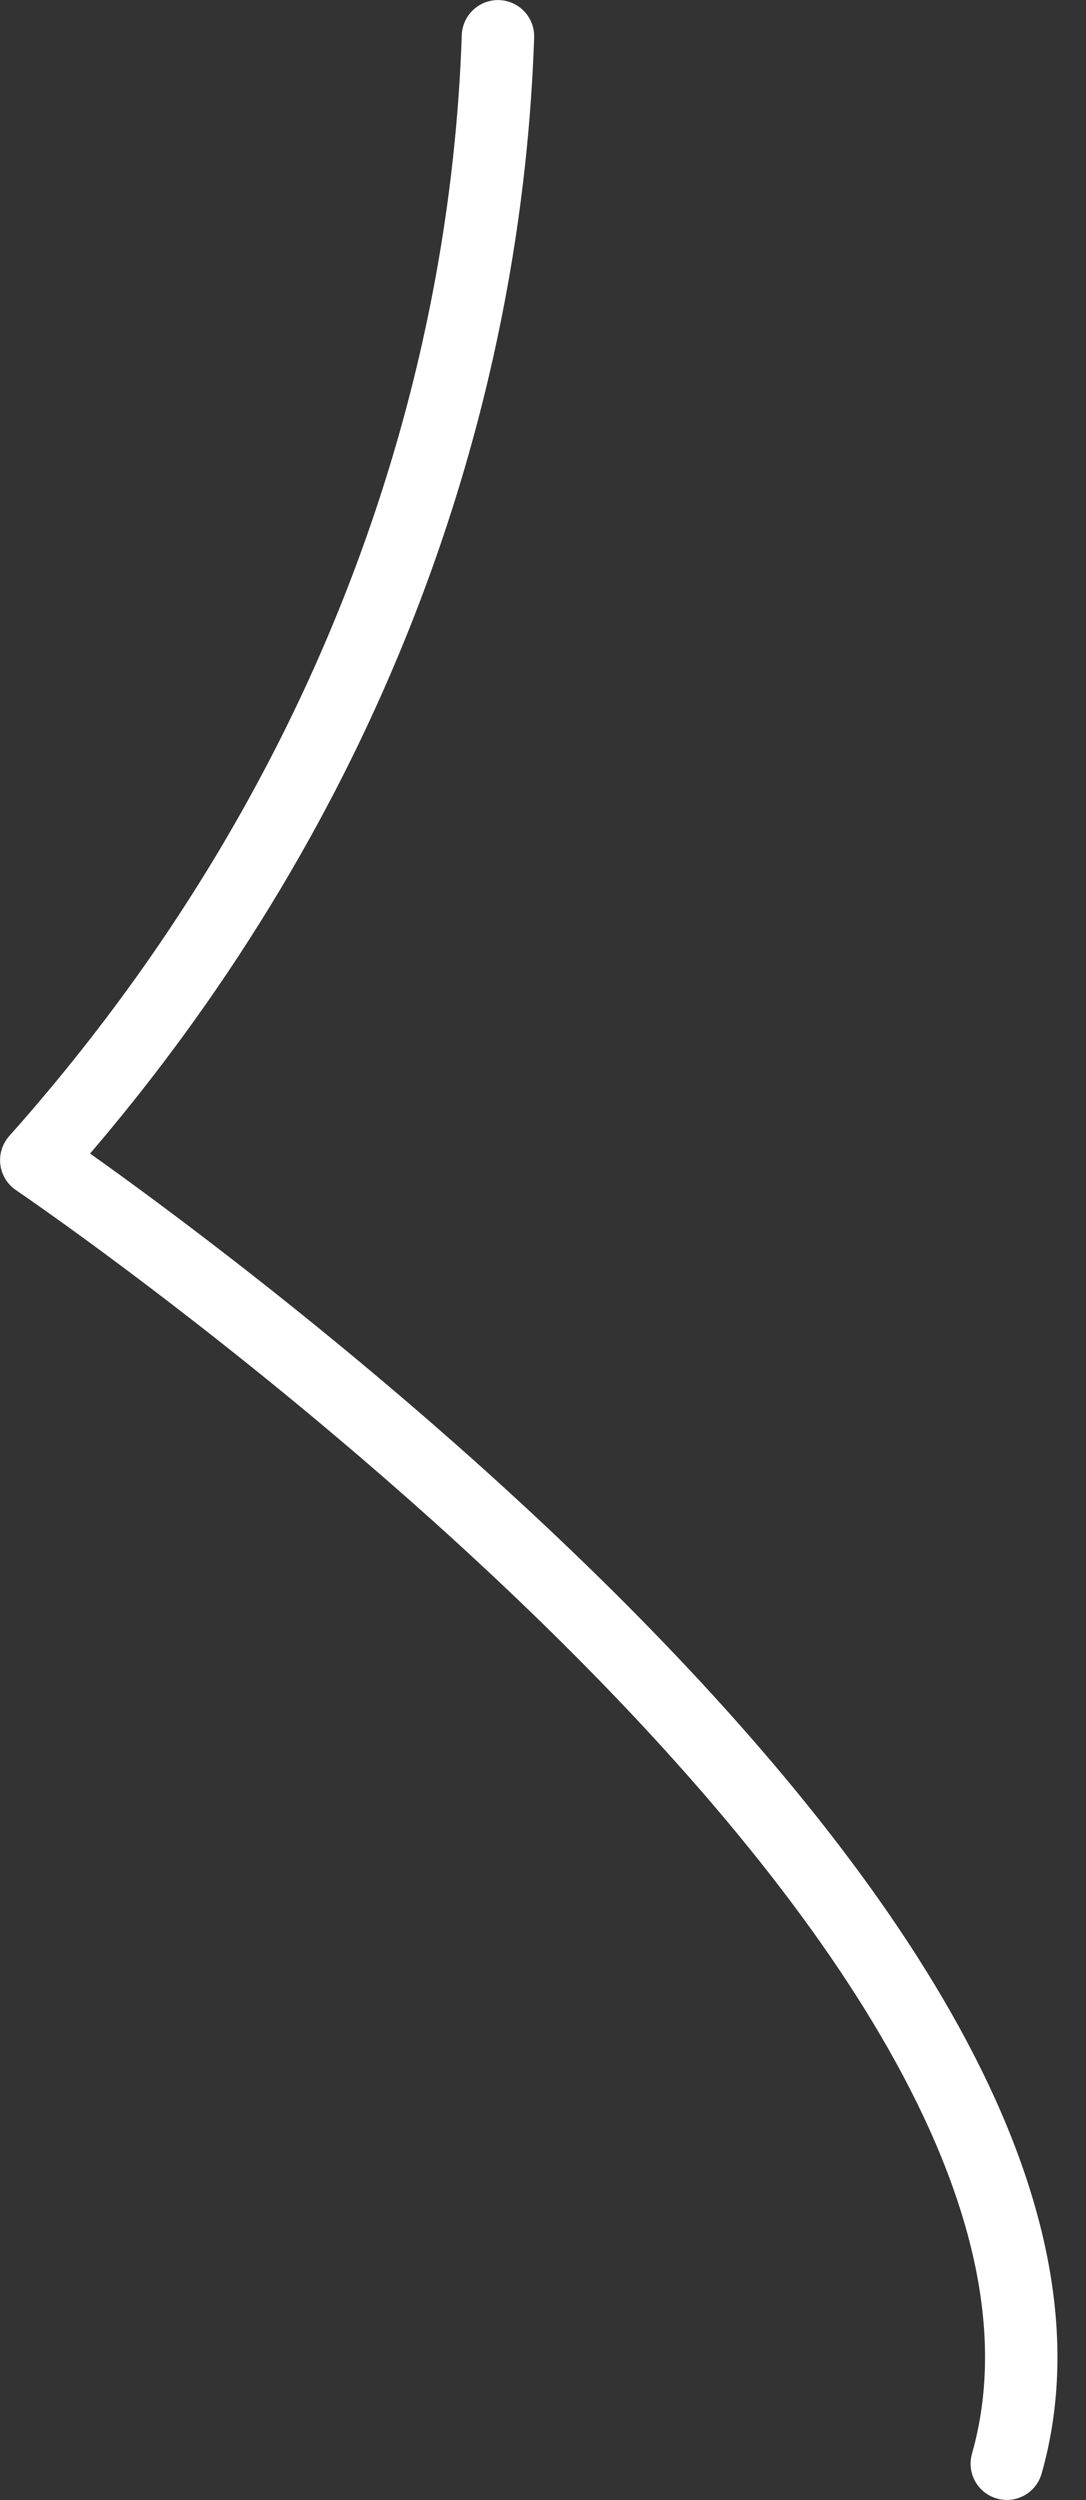<svg width="30" height="69" viewBox="0 0 30 69" fill="none" xmlns="http://www.w3.org/2000/svg">
<rect x="0" y="0" width="30" height="69" fill="#333333" stroke="none"/>
<path id="Vector" d="M27.812 67.998C32.06 53.04 1.002 32.02 1.002 32.02C3.707 28.985 7.194 24.396 9.848 18.254C12.854 11.301 13.616 5.12 13.756 1.002" stroke="white" stroke-width="2" stroke-linecap="round" stroke-linejoin="round"/>
</svg>
